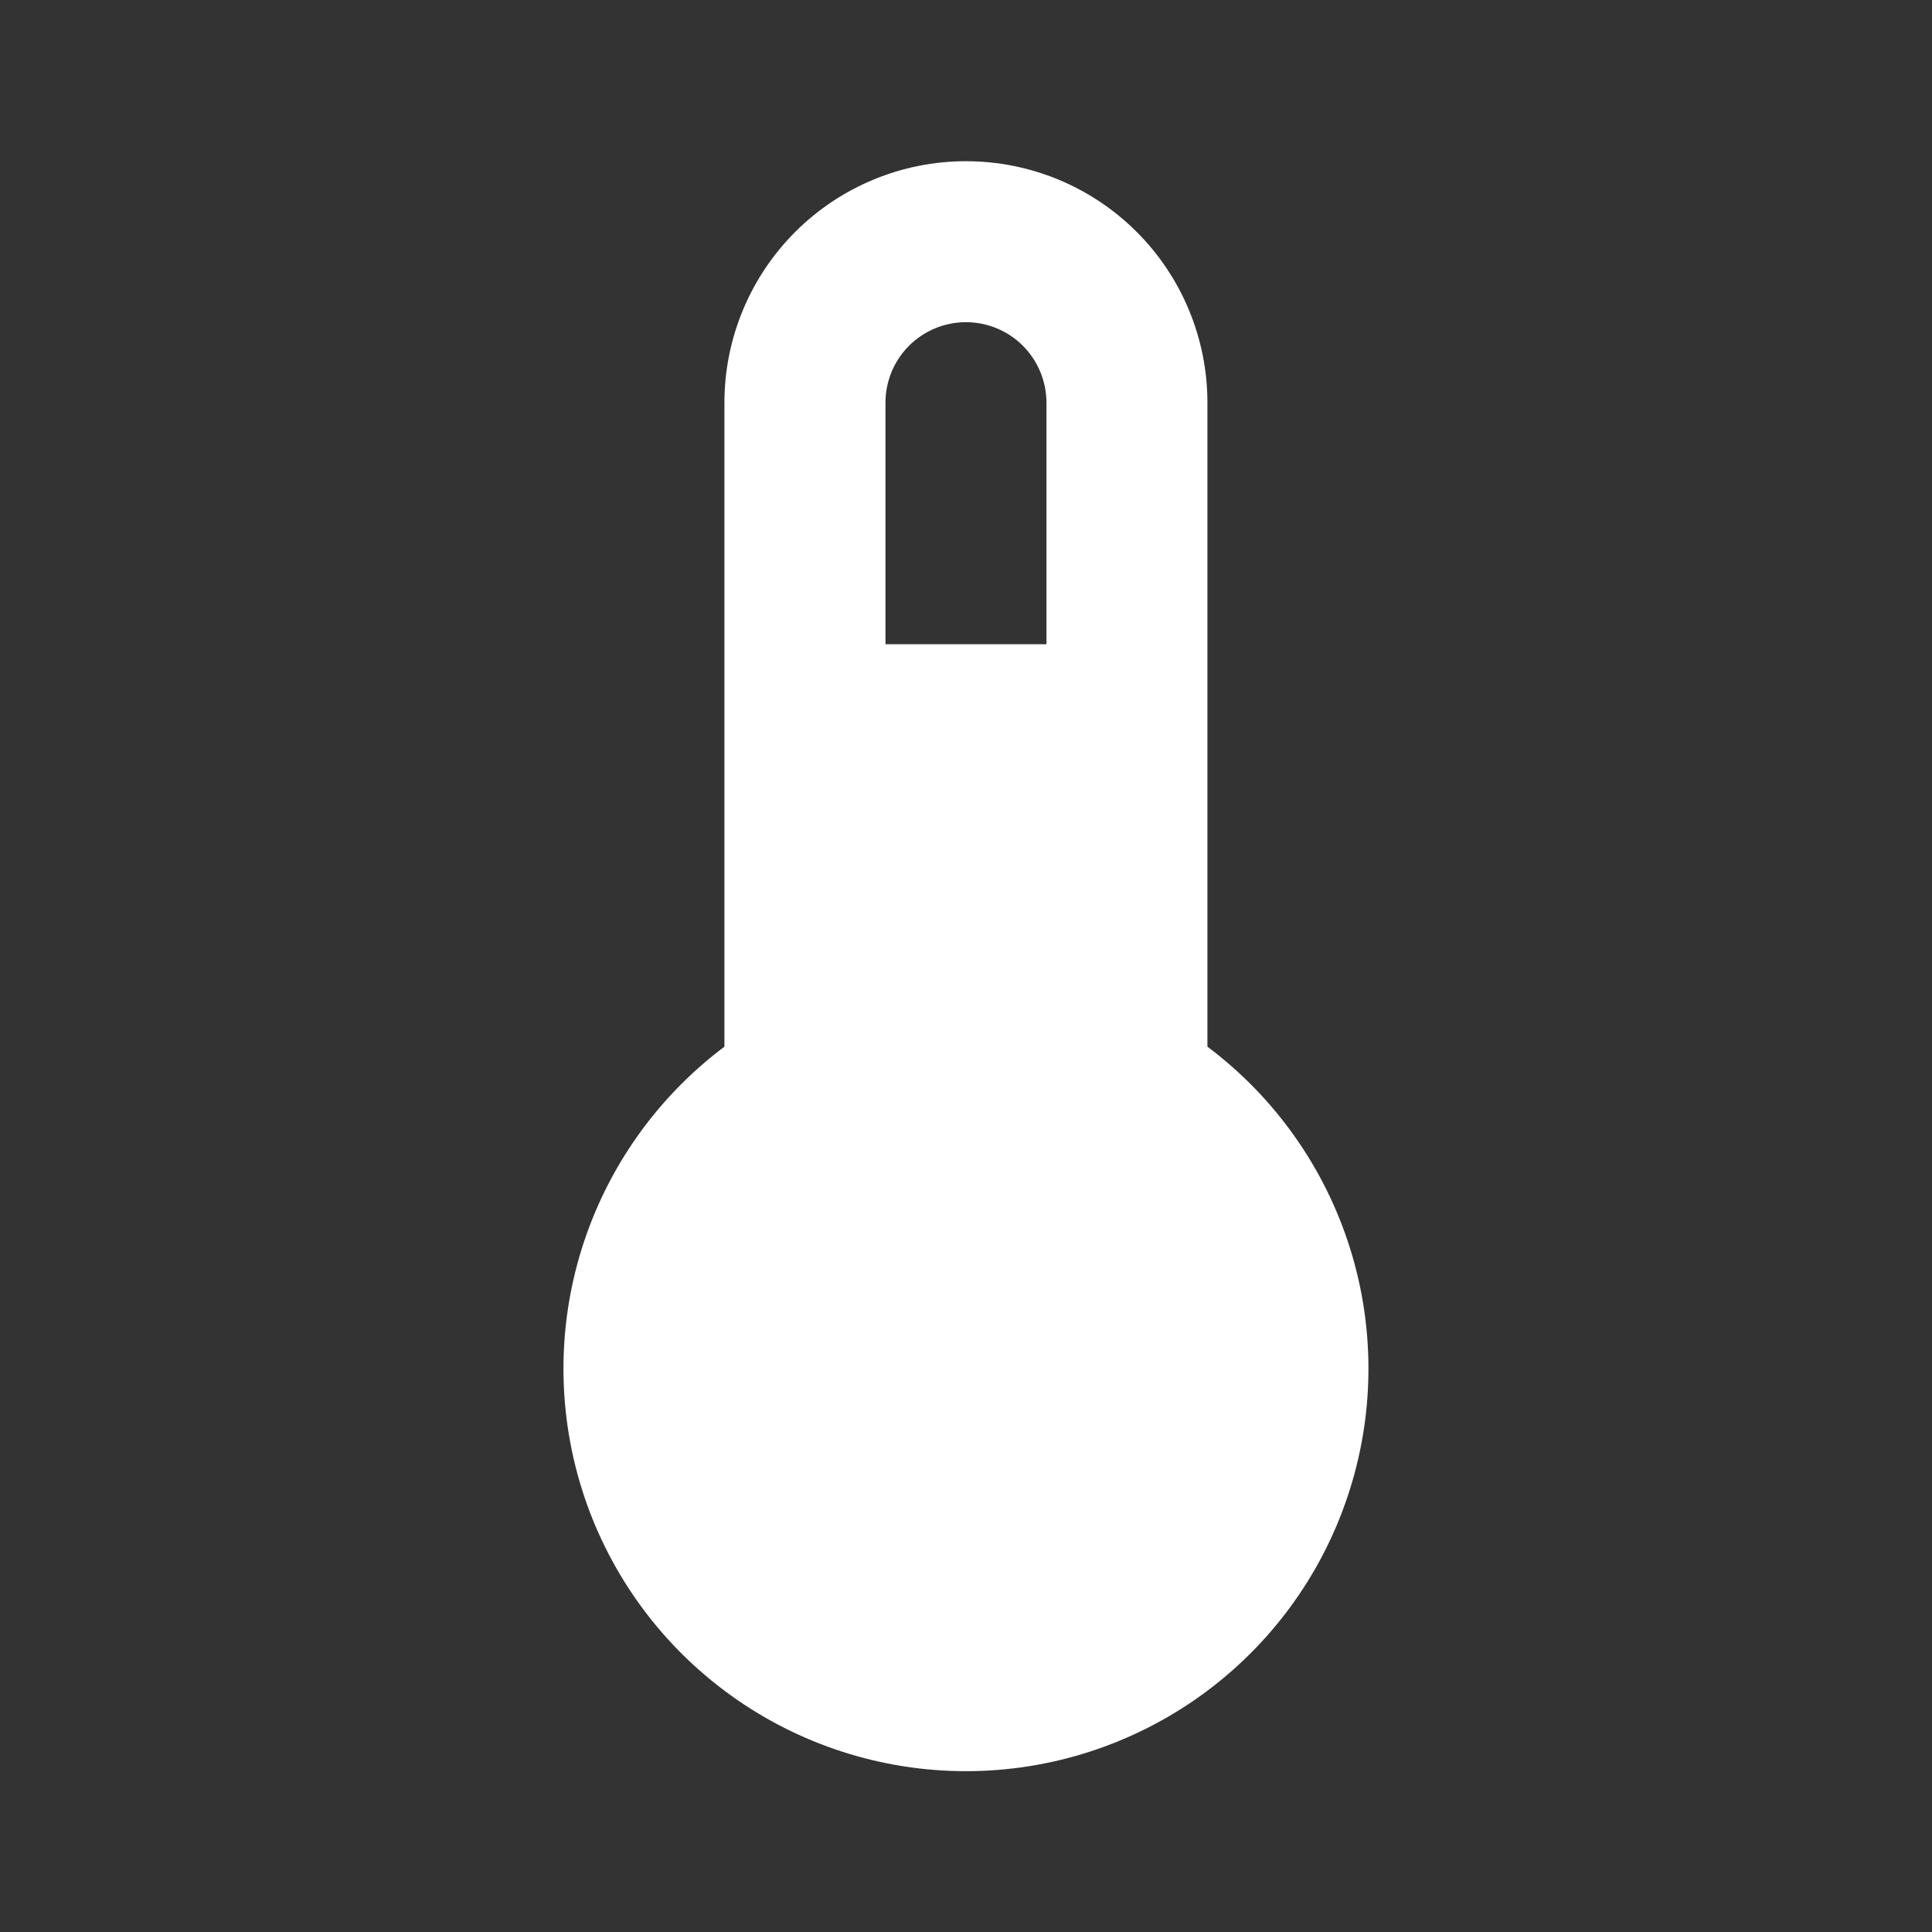 <svg width="25" height="25" viewBox="0 0 25 25" fill="none" xmlns="http://www.w3.org/2000/svg">
<rect x="0" y="0" width="25" height="25" fill="#333333" stroke="none"/>
<path d="M15.624 13.544V5.211C15.624 4.382 15.295 3.587 14.709 3.001C14.123 2.415 13.328 2.086 12.499 2.086C11.671 2.086 10.876 2.415 10.29 3.001C9.704 3.587 9.374 4.382 9.374 5.211V13.544C8.5 14.2 7.854 15.115 7.528 16.158C7.202 17.201 7.213 18.321 7.558 19.358C7.904 20.395 8.567 21.297 9.454 21.936C10.341 22.575 11.406 22.919 12.499 22.919C13.592 22.919 14.658 22.575 15.545 21.936C16.431 21.297 17.095 20.395 17.44 19.358C17.786 18.321 17.797 17.201 17.471 16.158C17.145 15.115 16.499 14.2 15.624 13.544ZM12.499 4.169C12.776 4.169 13.041 4.279 13.236 4.474C13.431 4.67 13.541 4.935 13.541 5.211V8.336H11.458V5.211C11.458 4.935 11.567 4.67 11.763 4.474C11.958 4.279 12.223 4.169 12.499 4.169Z" fill="white"/>
</svg>
